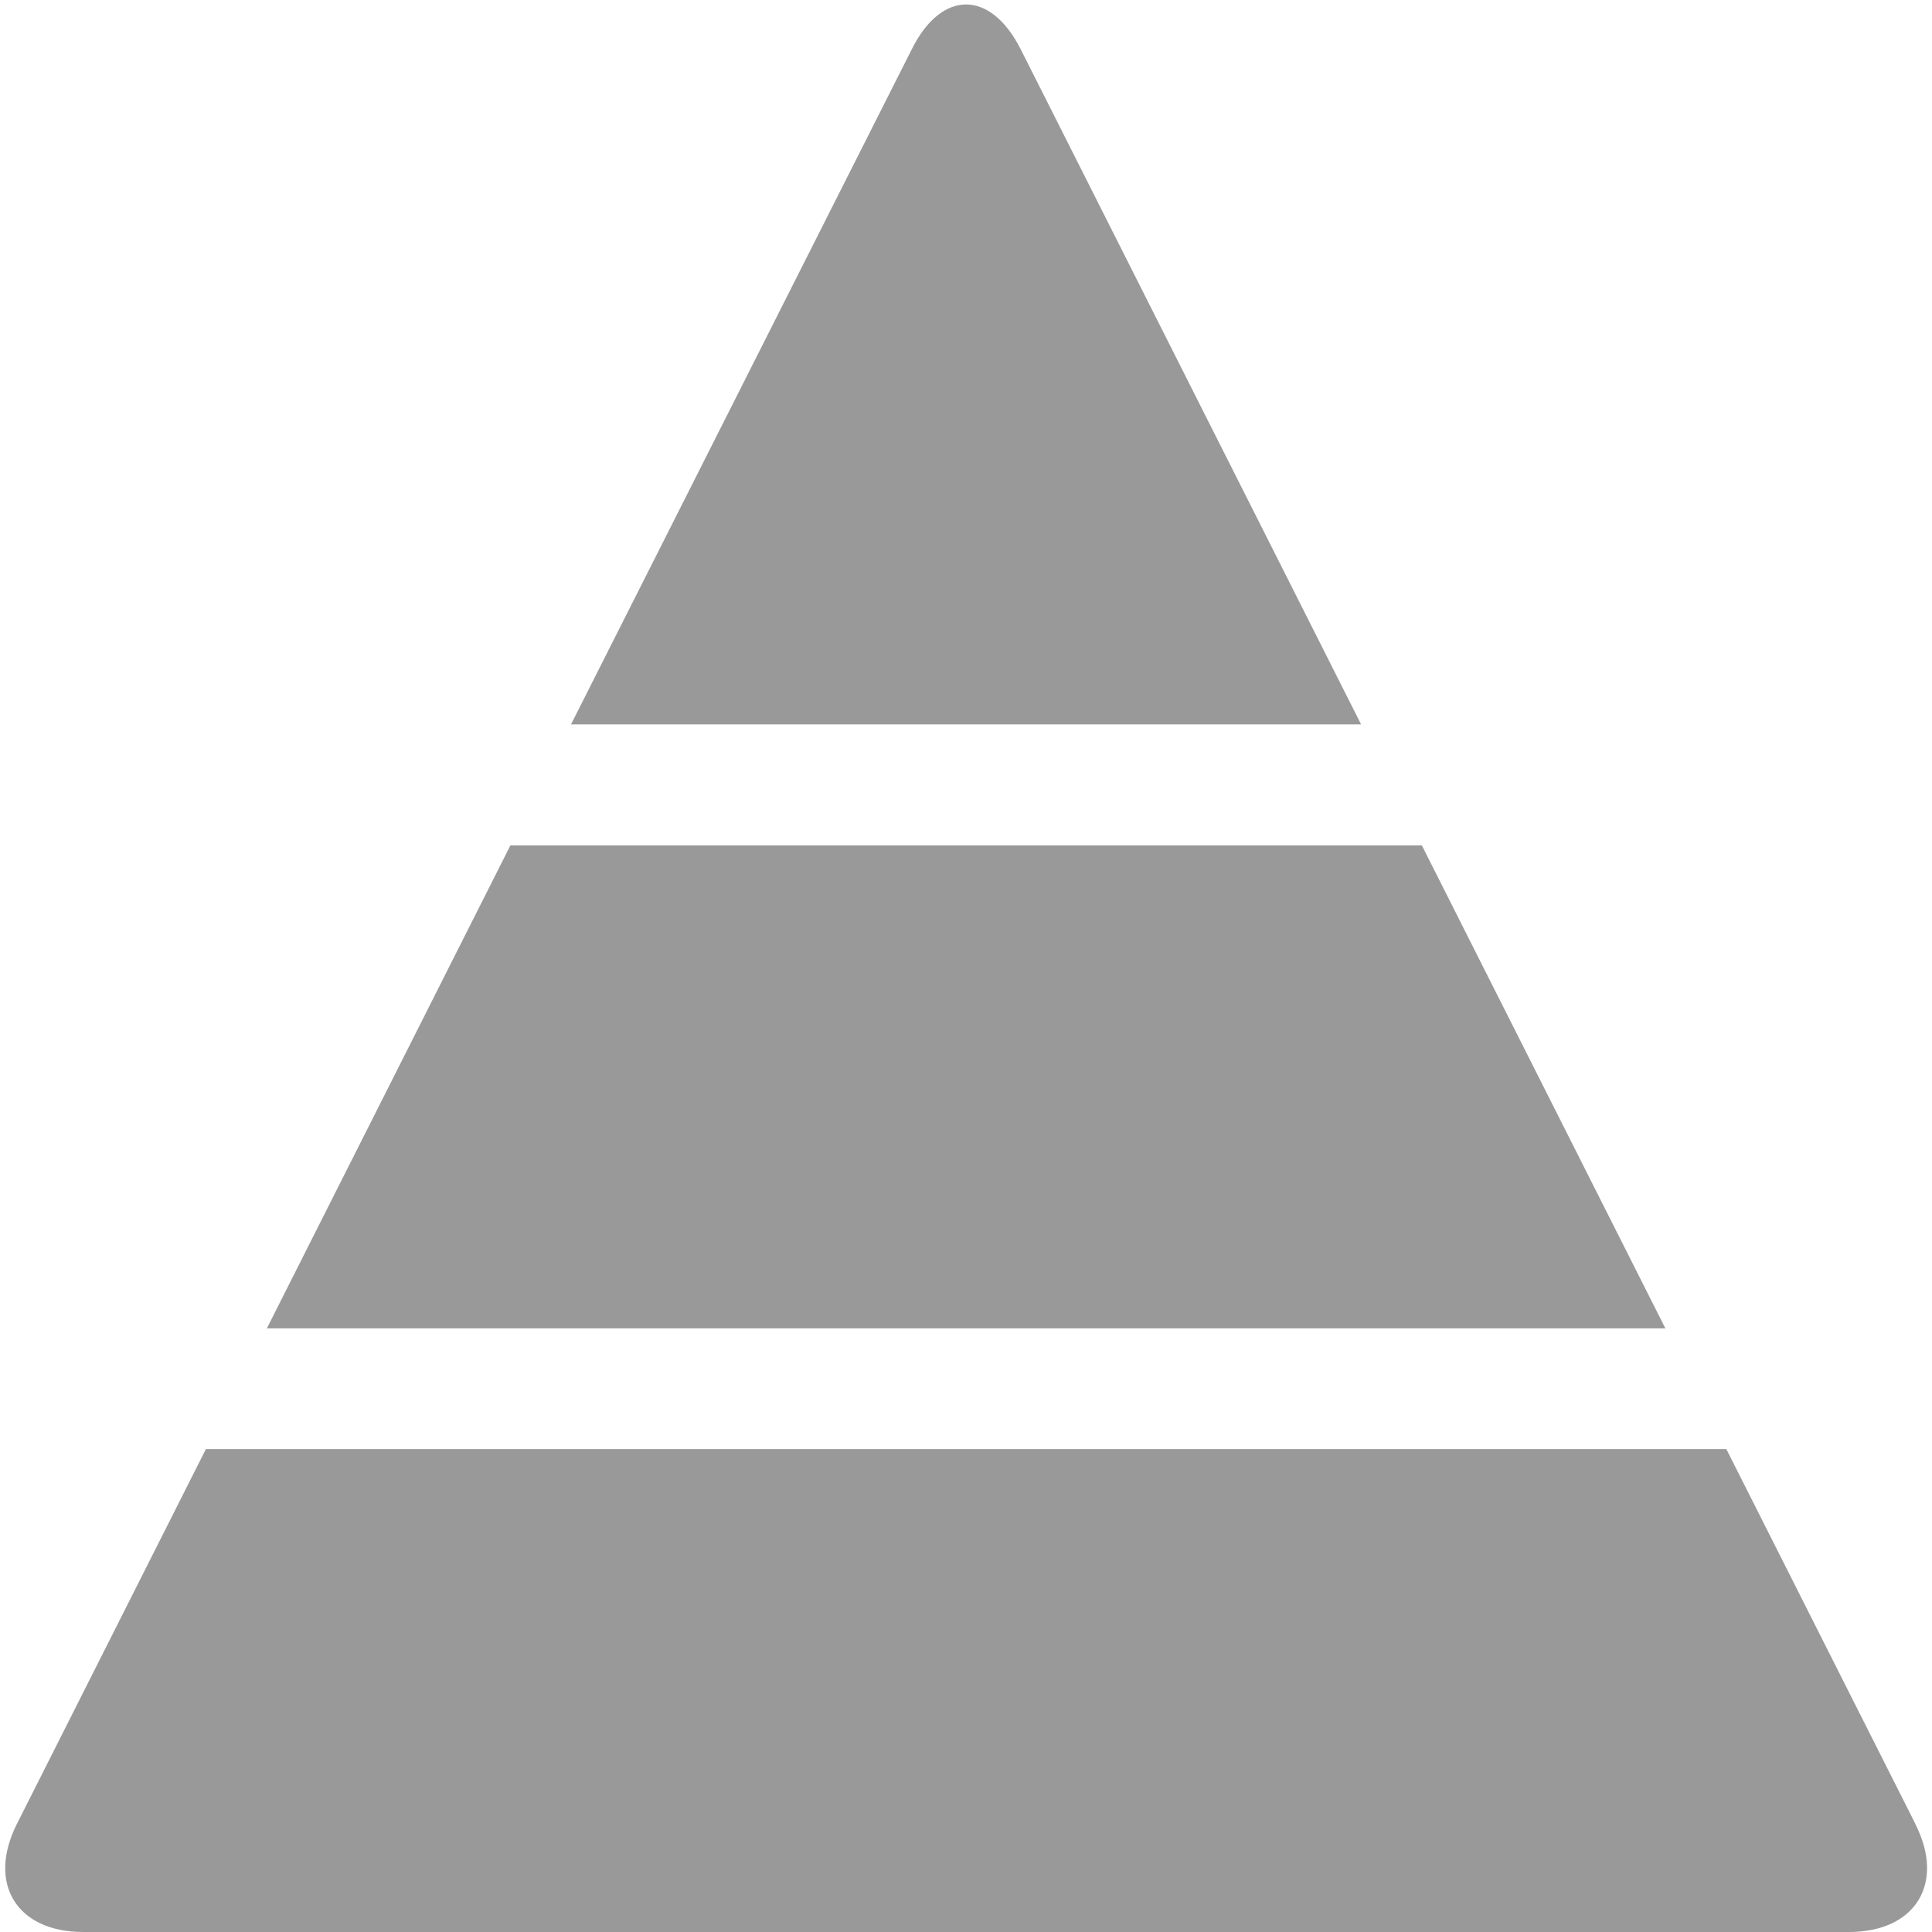 <!DOCTYPE svg PUBLIC "-//W3C//DTD SVG 1.1//EN" "http://www.w3.org/Graphics/SVG/1.1/DTD/svg11.dtd"><svg xmlns="http://www.w3.org/2000/svg" width="16" height="16" viewBox="-0.042 -0.036 16 16" preserveAspectRatio="xMinYMid meet" overflow="visible"><path d="M15.82 15.07c.25.492 0 .894-.55.894H.647c-.55 0-.797-.4-.55-.893l1.566-3.106h12.592l1.567 3.107zM4.185 6.965l-2.017 4H13.75l-2.017-4h-7.55zm7.046-1L8.41.37c-.25-.492-.654-.492-.9 0L4.687 5.963h6.542z" fill="#999"/></svg>